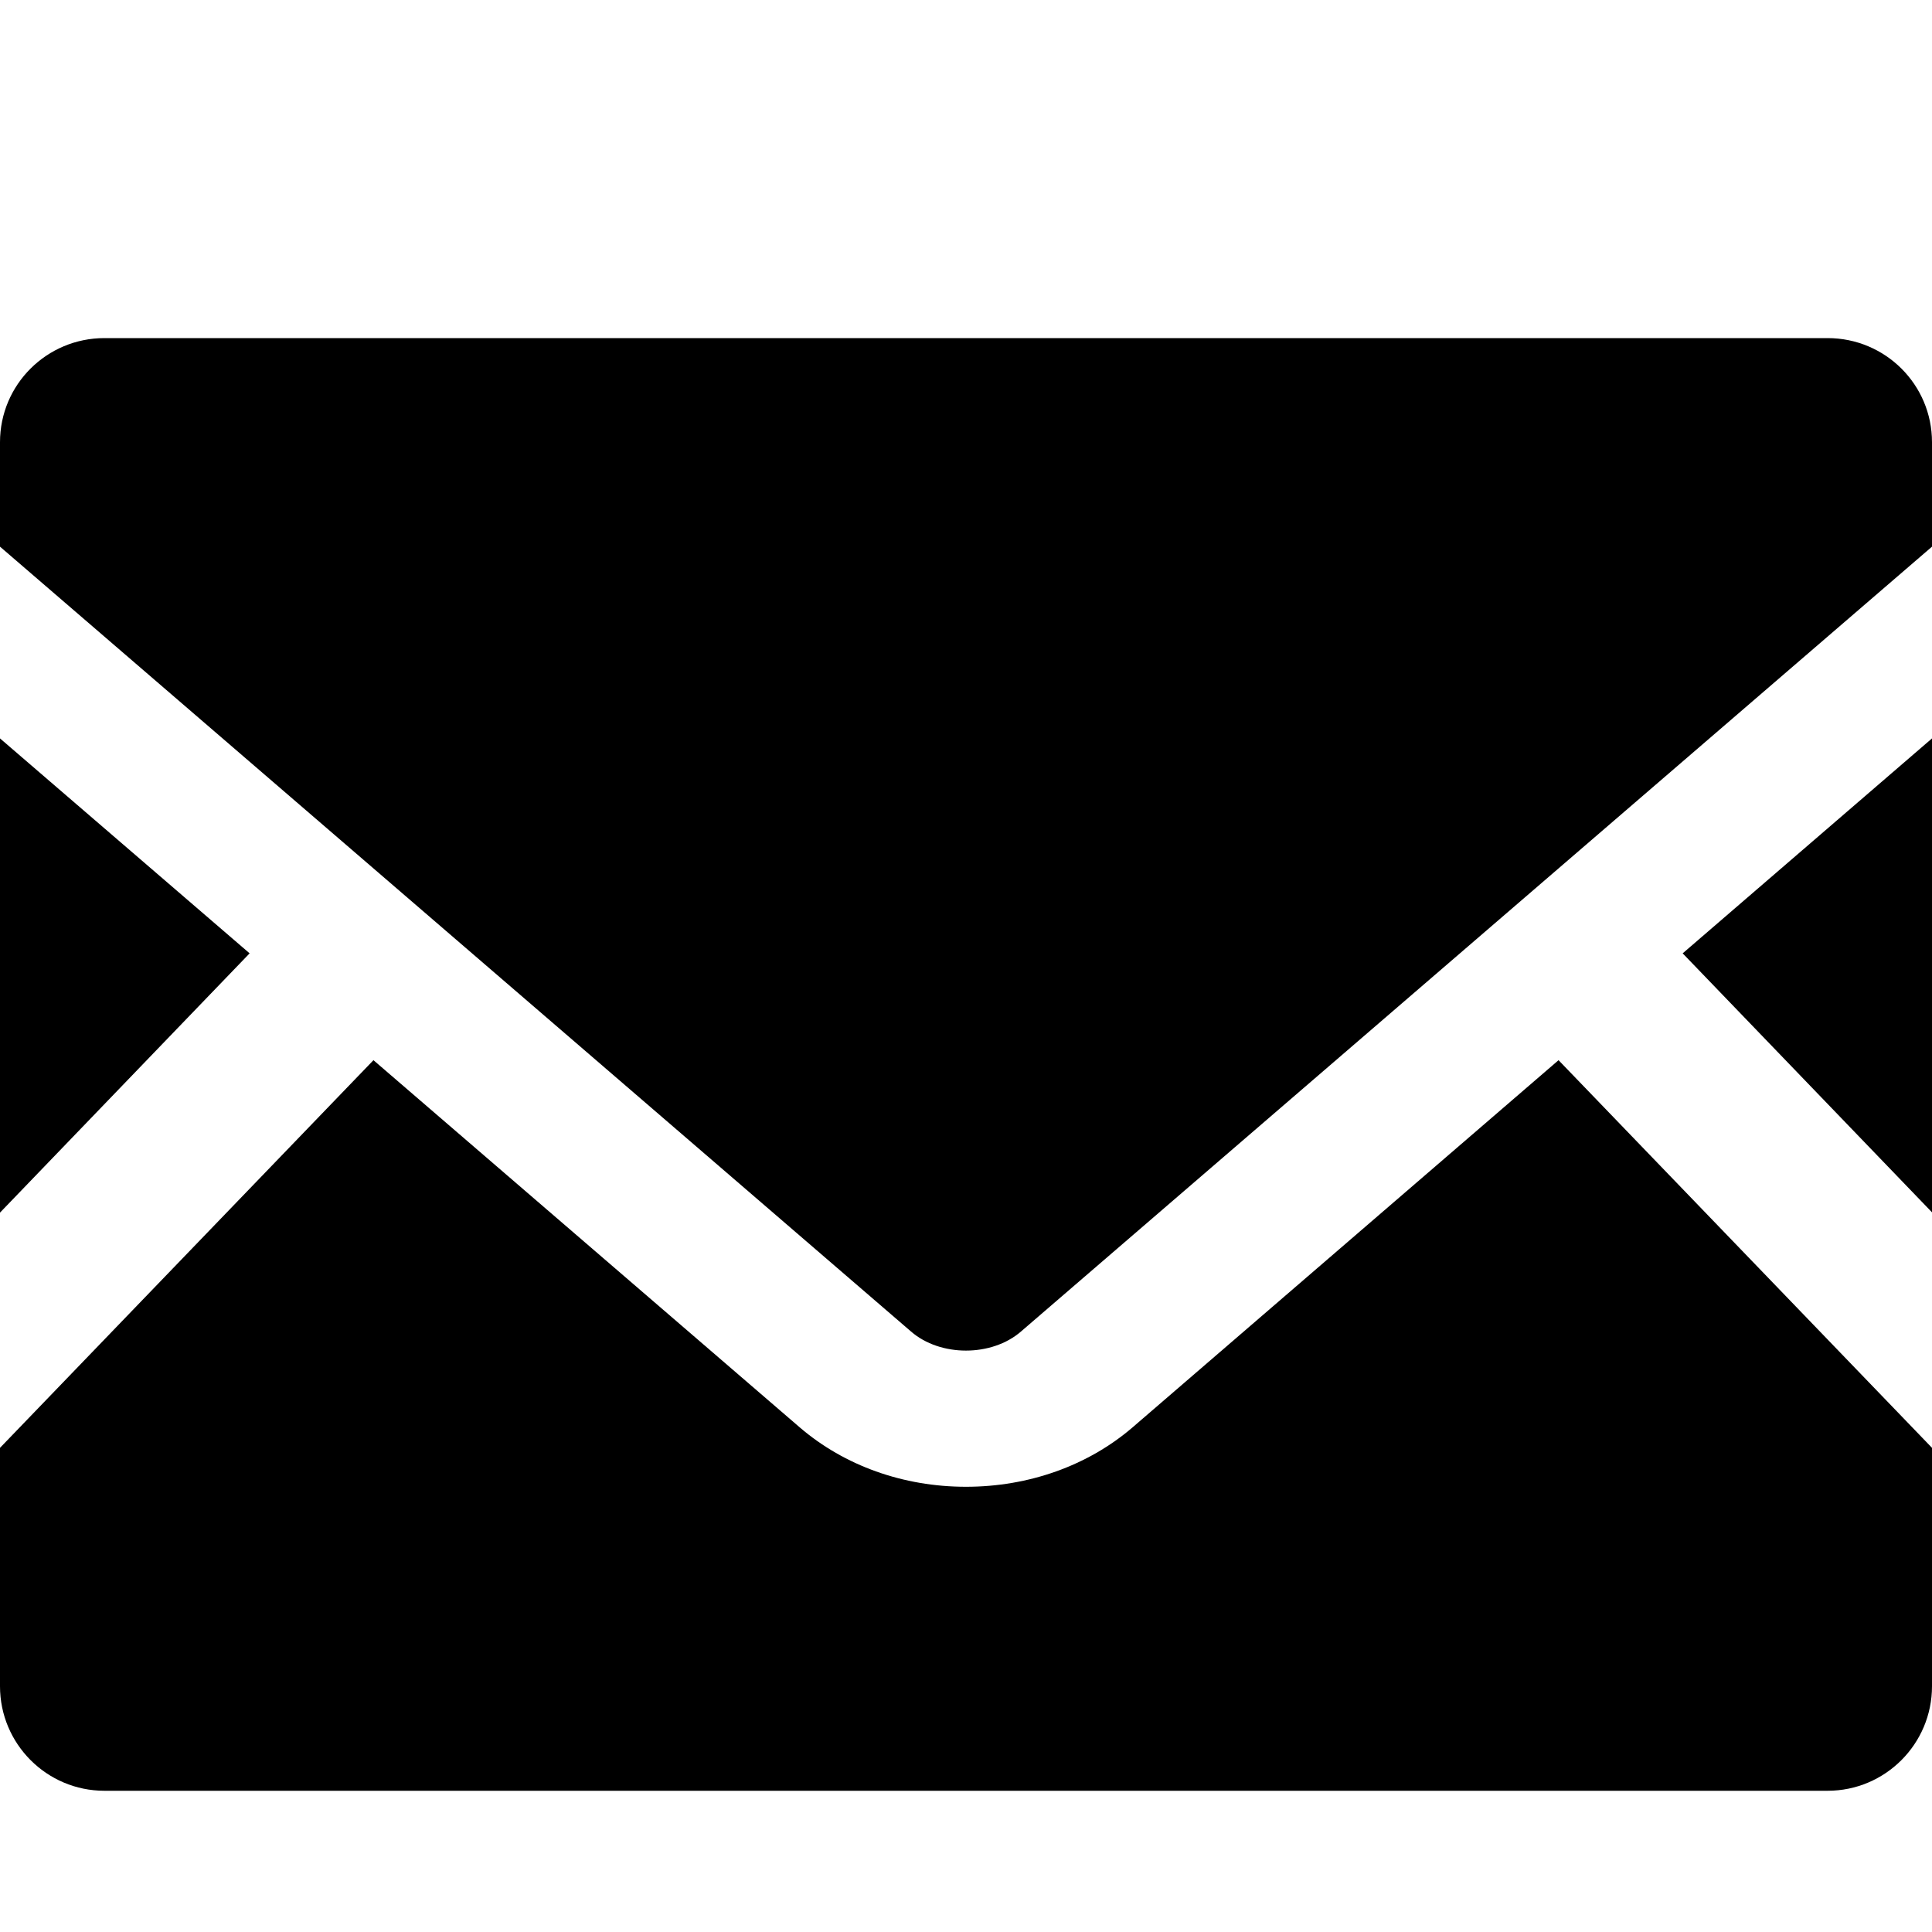 <svg width="35" height="35" viewBox="0 0 20 13" fill="none" xmlns="http://www.w3.org/2000/svg">
<path d="M20 9.05L17.419 6.369L20 4.144V9.05Z" fill="currentColor"/>
<path d="M2.584 6.369L0 9.053V4.144L2.584 6.369Z" fill="currentColor"/>
<path d="M20 11.488V13.956C20 14.553 19.516 15.038 18.919 15.038H1.081C0.484 15.038 0 14.553 0 13.956V11.488L3.866 7.475L8.281 11.278C8.741 11.672 9.35 11.891 10 11.891C10.65 11.891 11.262 11.672 11.722 11.278L16.134 7.475L20 11.488Z" fill="currentColor"/>
<path d="M20 1.078V2.159L10.569 10.284C10.265 10.547 9.734 10.547 9.431 10.284L0 2.159V1.078C0 0.481 0.484 0 1.081 0H18.919C19.516 0 20 0.481 20 1.078Z" fill="currentColor"/>
</svg>
